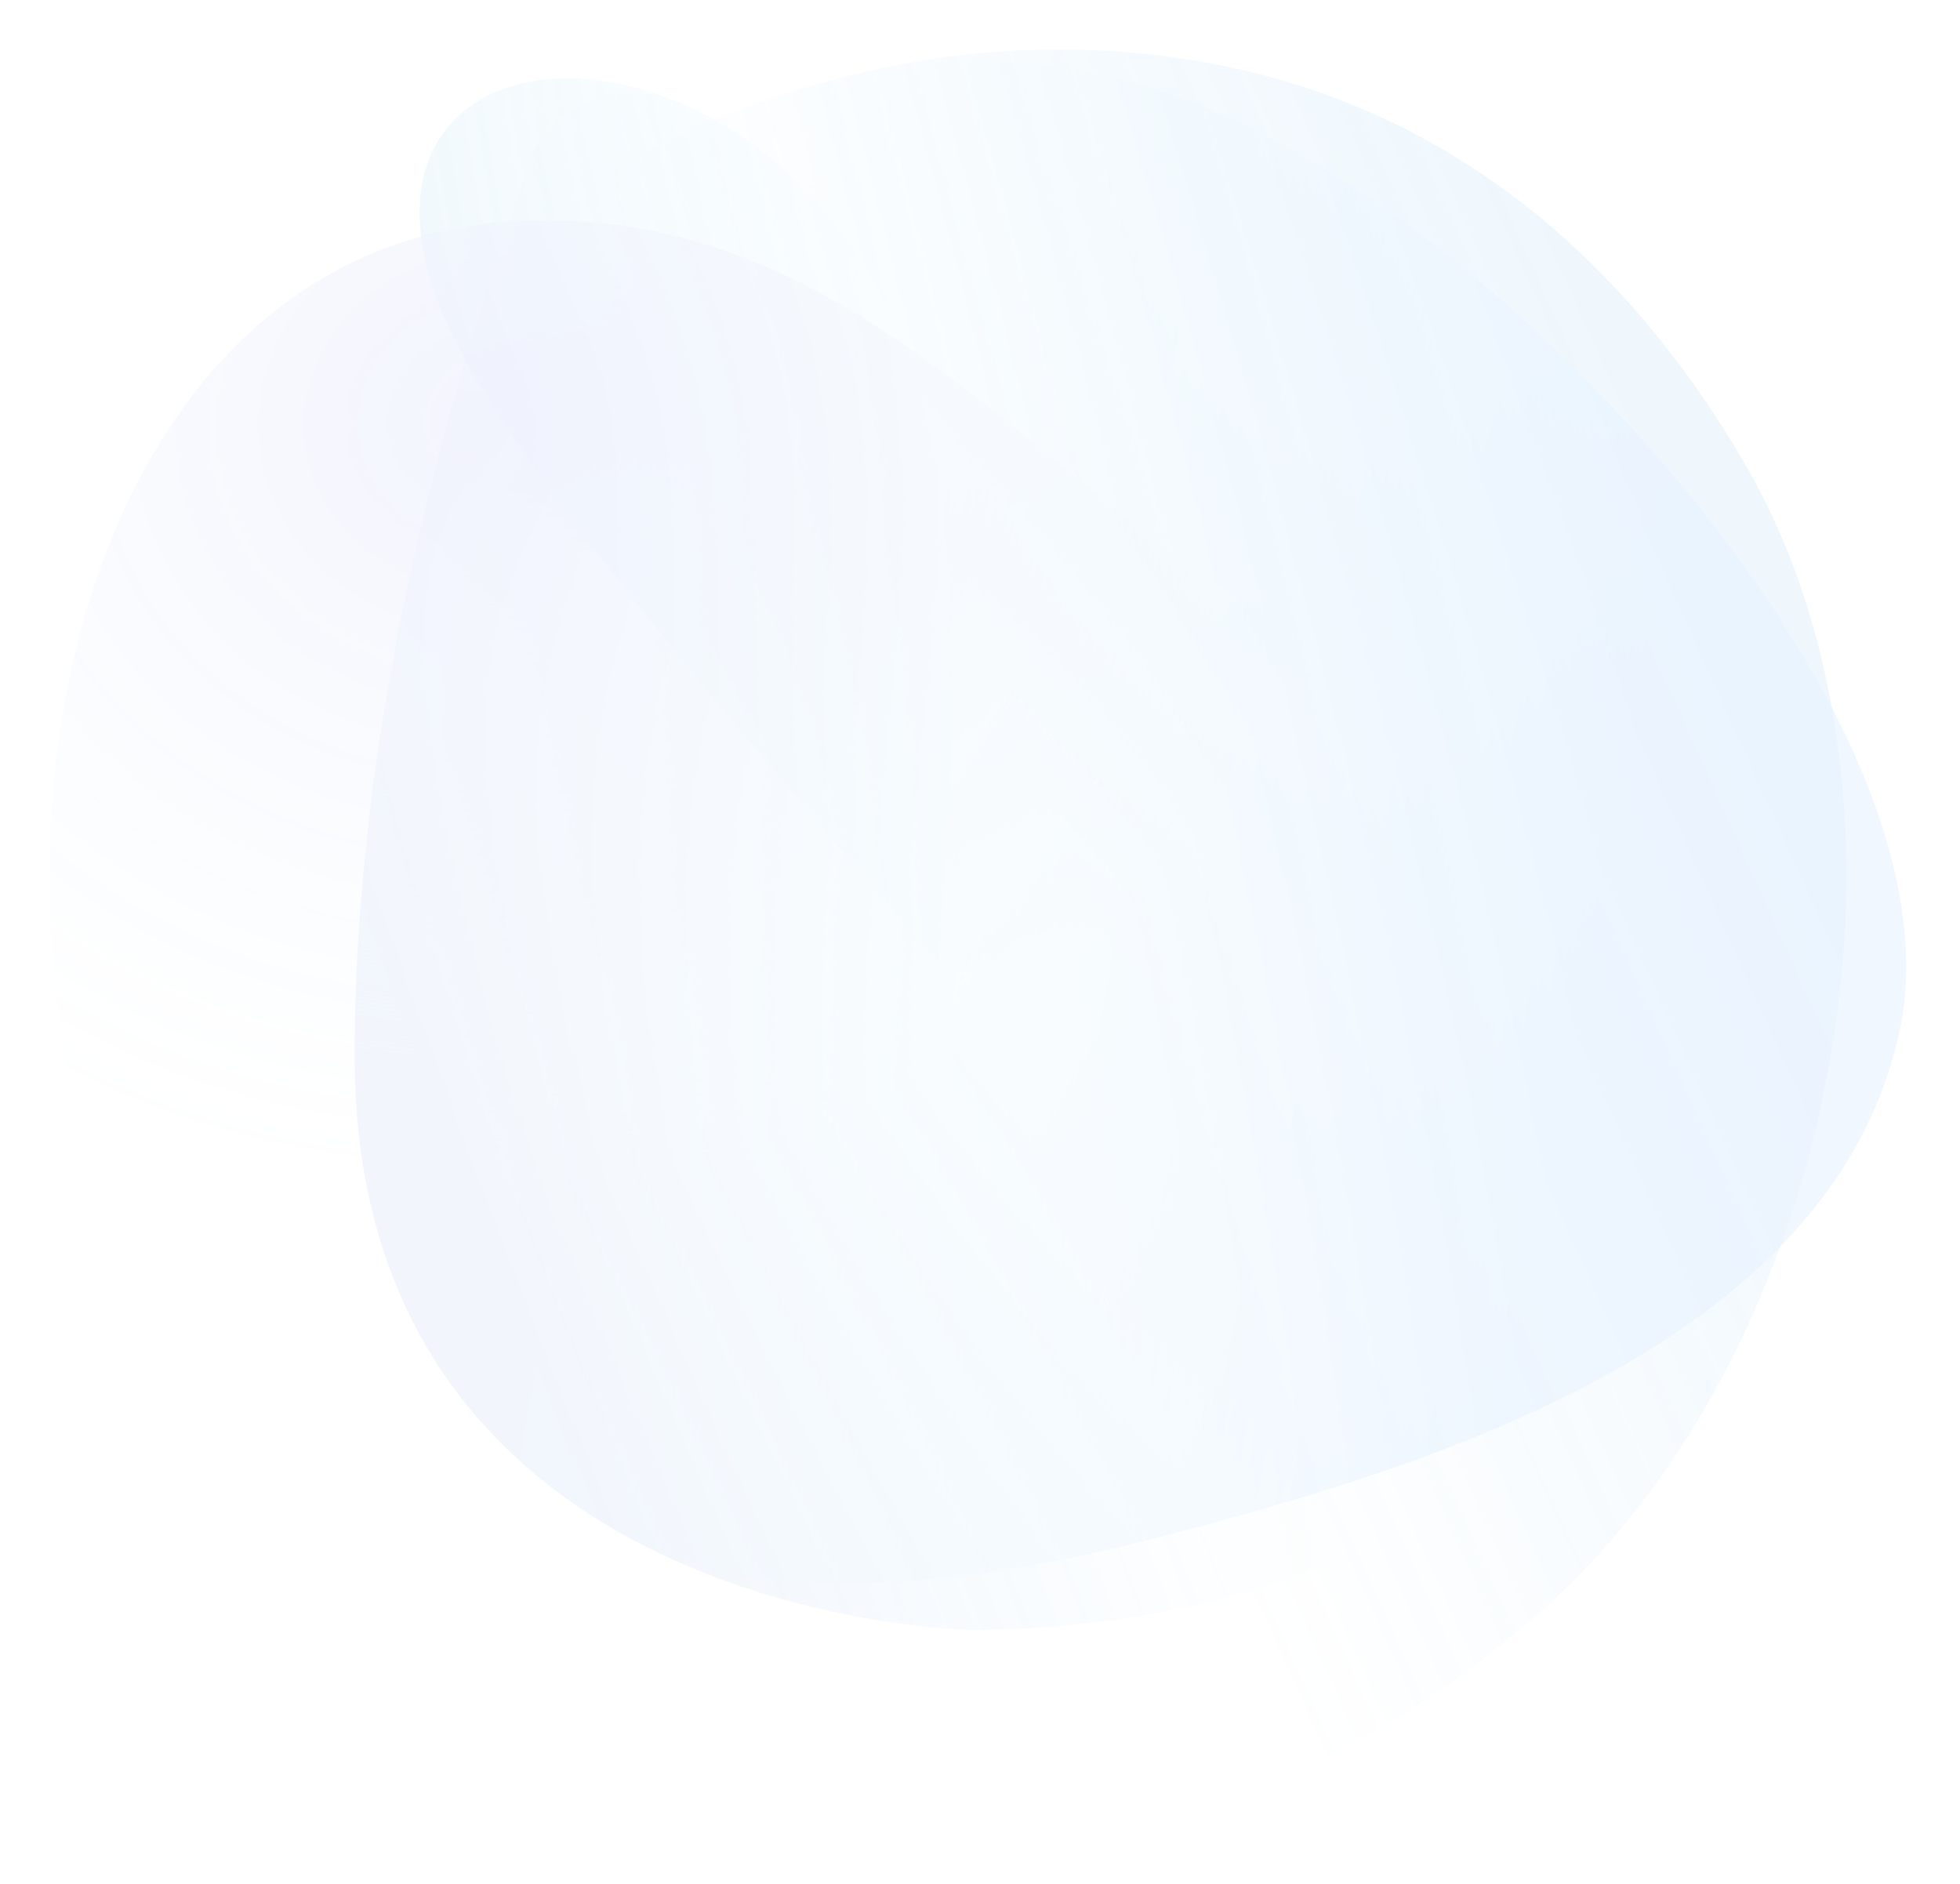 <svg width="436" height="419" viewBox="0 0 436 419" fill="none" xmlns="http://www.w3.org/2000/svg">
<g opacity="0.1" filter="url(#filter0_f)">
<path d="M96.108 63.572C76.382 1.347 167.446 -0.151 199.31 72.681C215.422 109.507 212.331 161.863 208.869 214.341C159.35 156.153 106.451 96.197 96.108 63.572Z" fill="url(#paint0_linear)"/>
<g style="mix-blend-mode:hard-light">
<path d="M78.877 235.07C78.874 151.219 104.789 73.003 117.828 35.973C123.194 20.736 143.272 16.398 156.658 25.44C179.452 39.184 225.372 72.574 271.725 104.584C319.893 137.847 389.353 174.622 357.474 283.671C333.321 366.295 215.469 362.556 215.469 362.556C215.469 362.556 78.881 360.283 78.877 235.07Z" fill="url(#paint1_linear)"/>
</g>
<path d="M342.456 358.733C409.233 300.305 432.418 178.168 387.645 102.286C342.872 26.404 279.085 8.734 226.012 11.222C172.938 13.71 65.137 46.895 60.584 166.026C56.031 285.157 117.989 335.687 182.793 392.621C207.834 414.62 275.679 417.161 342.456 358.733Z" fill="url(#paint2_linear)"/>
<path d="M110.459 322.554C114.277 324.812 117.687 327.009 120.236 329.291C153.476 359.057 204.432 355.899 258.393 341.787C315.31 326.902 407.629 300.079 422.618 229.045C431.109 188.804 400.295 134.748 358.964 90.888C321.315 50.936 275.383 19.444 233.775 14.562C223.349 13.338 210.627 13.223 196.976 14.999C117.936 31.306 75.27 75.498 68.753 165.43C62.236 255.363 69.591 272.723 110.459 322.554Z" fill="url(#paint3_linear)" fill-opacity="0.78"/>
<g style="mix-blend-mode:color-dodge">
<path d="M13.357 227.743C0.975 141.721 37.456 48.984 120.887 48.984C186.754 48.984 223.974 99.339 274.576 132.415C336.718 173.035 384.354 201.048 384.354 242.193C384.354 316.842 273.059 356.487 166.902 313.992C89.446 282.986 25.739 313.766 13.357 227.743Z" fill="url(#paint4_radial)" fill-opacity="0.8"/>
</g>
</g>
<defs>
<filter id="filter0_f" x="0" y="0" width="435.032" height="418.024" filterUnits="userSpaceOnUse" color-interpolation-filters="sRGB">
<feFlood flood-opacity="0" result="BackgroundImageFix"/>
<feBlend mode="normal" in="SourceGraphic" in2="BackgroundImageFix" result="shape"/>
<feGaussianBlur stdDeviation="5.5" result="effect1_foregroundBlur"/>
</filter>
<linearGradient id="paint0_linear" x1="93.34" y1="60.538" x2="203.327" y2="42.326" gradientUnits="userSpaceOnUse">
<stop stop-color="#75BBE3"/>
<stop offset="1" stop-color="#69D8FC" stop-opacity="0"/>
</linearGradient>
<linearGradient id="paint1_linear" x1="107.713" y1="274.53" x2="250.376" y2="219.893" gradientUnits="userSpaceOnUse">
<stop stop-color="#7EA1E4"/>
<stop offset="1" stop-color="#70CBFF" stop-opacity="0"/>
</linearGradient>
<linearGradient id="paint2_linear" x1="410.002" y1="189.543" x2="235.58" y2="268.149" gradientUnits="userSpaceOnUse">
<stop stop-color="#5BAEEC"/>
<stop offset="1" stop-color="#5BAEEC" stop-opacity="0"/>
</linearGradient>
<linearGradient id="paint3_linear" x1="122.191" y1="171.045" x2="353.539" y2="214.057" gradientUnits="userSpaceOnUse">
<stop stop-color="#85E1FE" stop-opacity="0"/>
<stop offset="1" stop-color="#117FFE" stop-opacity="0.8"/>
</linearGradient>
<radialGradient id="paint4_radial" cx="0" cy="0" r="1" gradientUnits="userSpaceOnUse" gradientTransform="translate(110.164 93.161) rotate(84.377) scale(169.285 189.071)">
<stop stop-color="#6573EC"/>
<stop offset="1" stop-color="#8BC9EC" stop-opacity="0"/>
</radialGradient>
</defs>
</svg>
